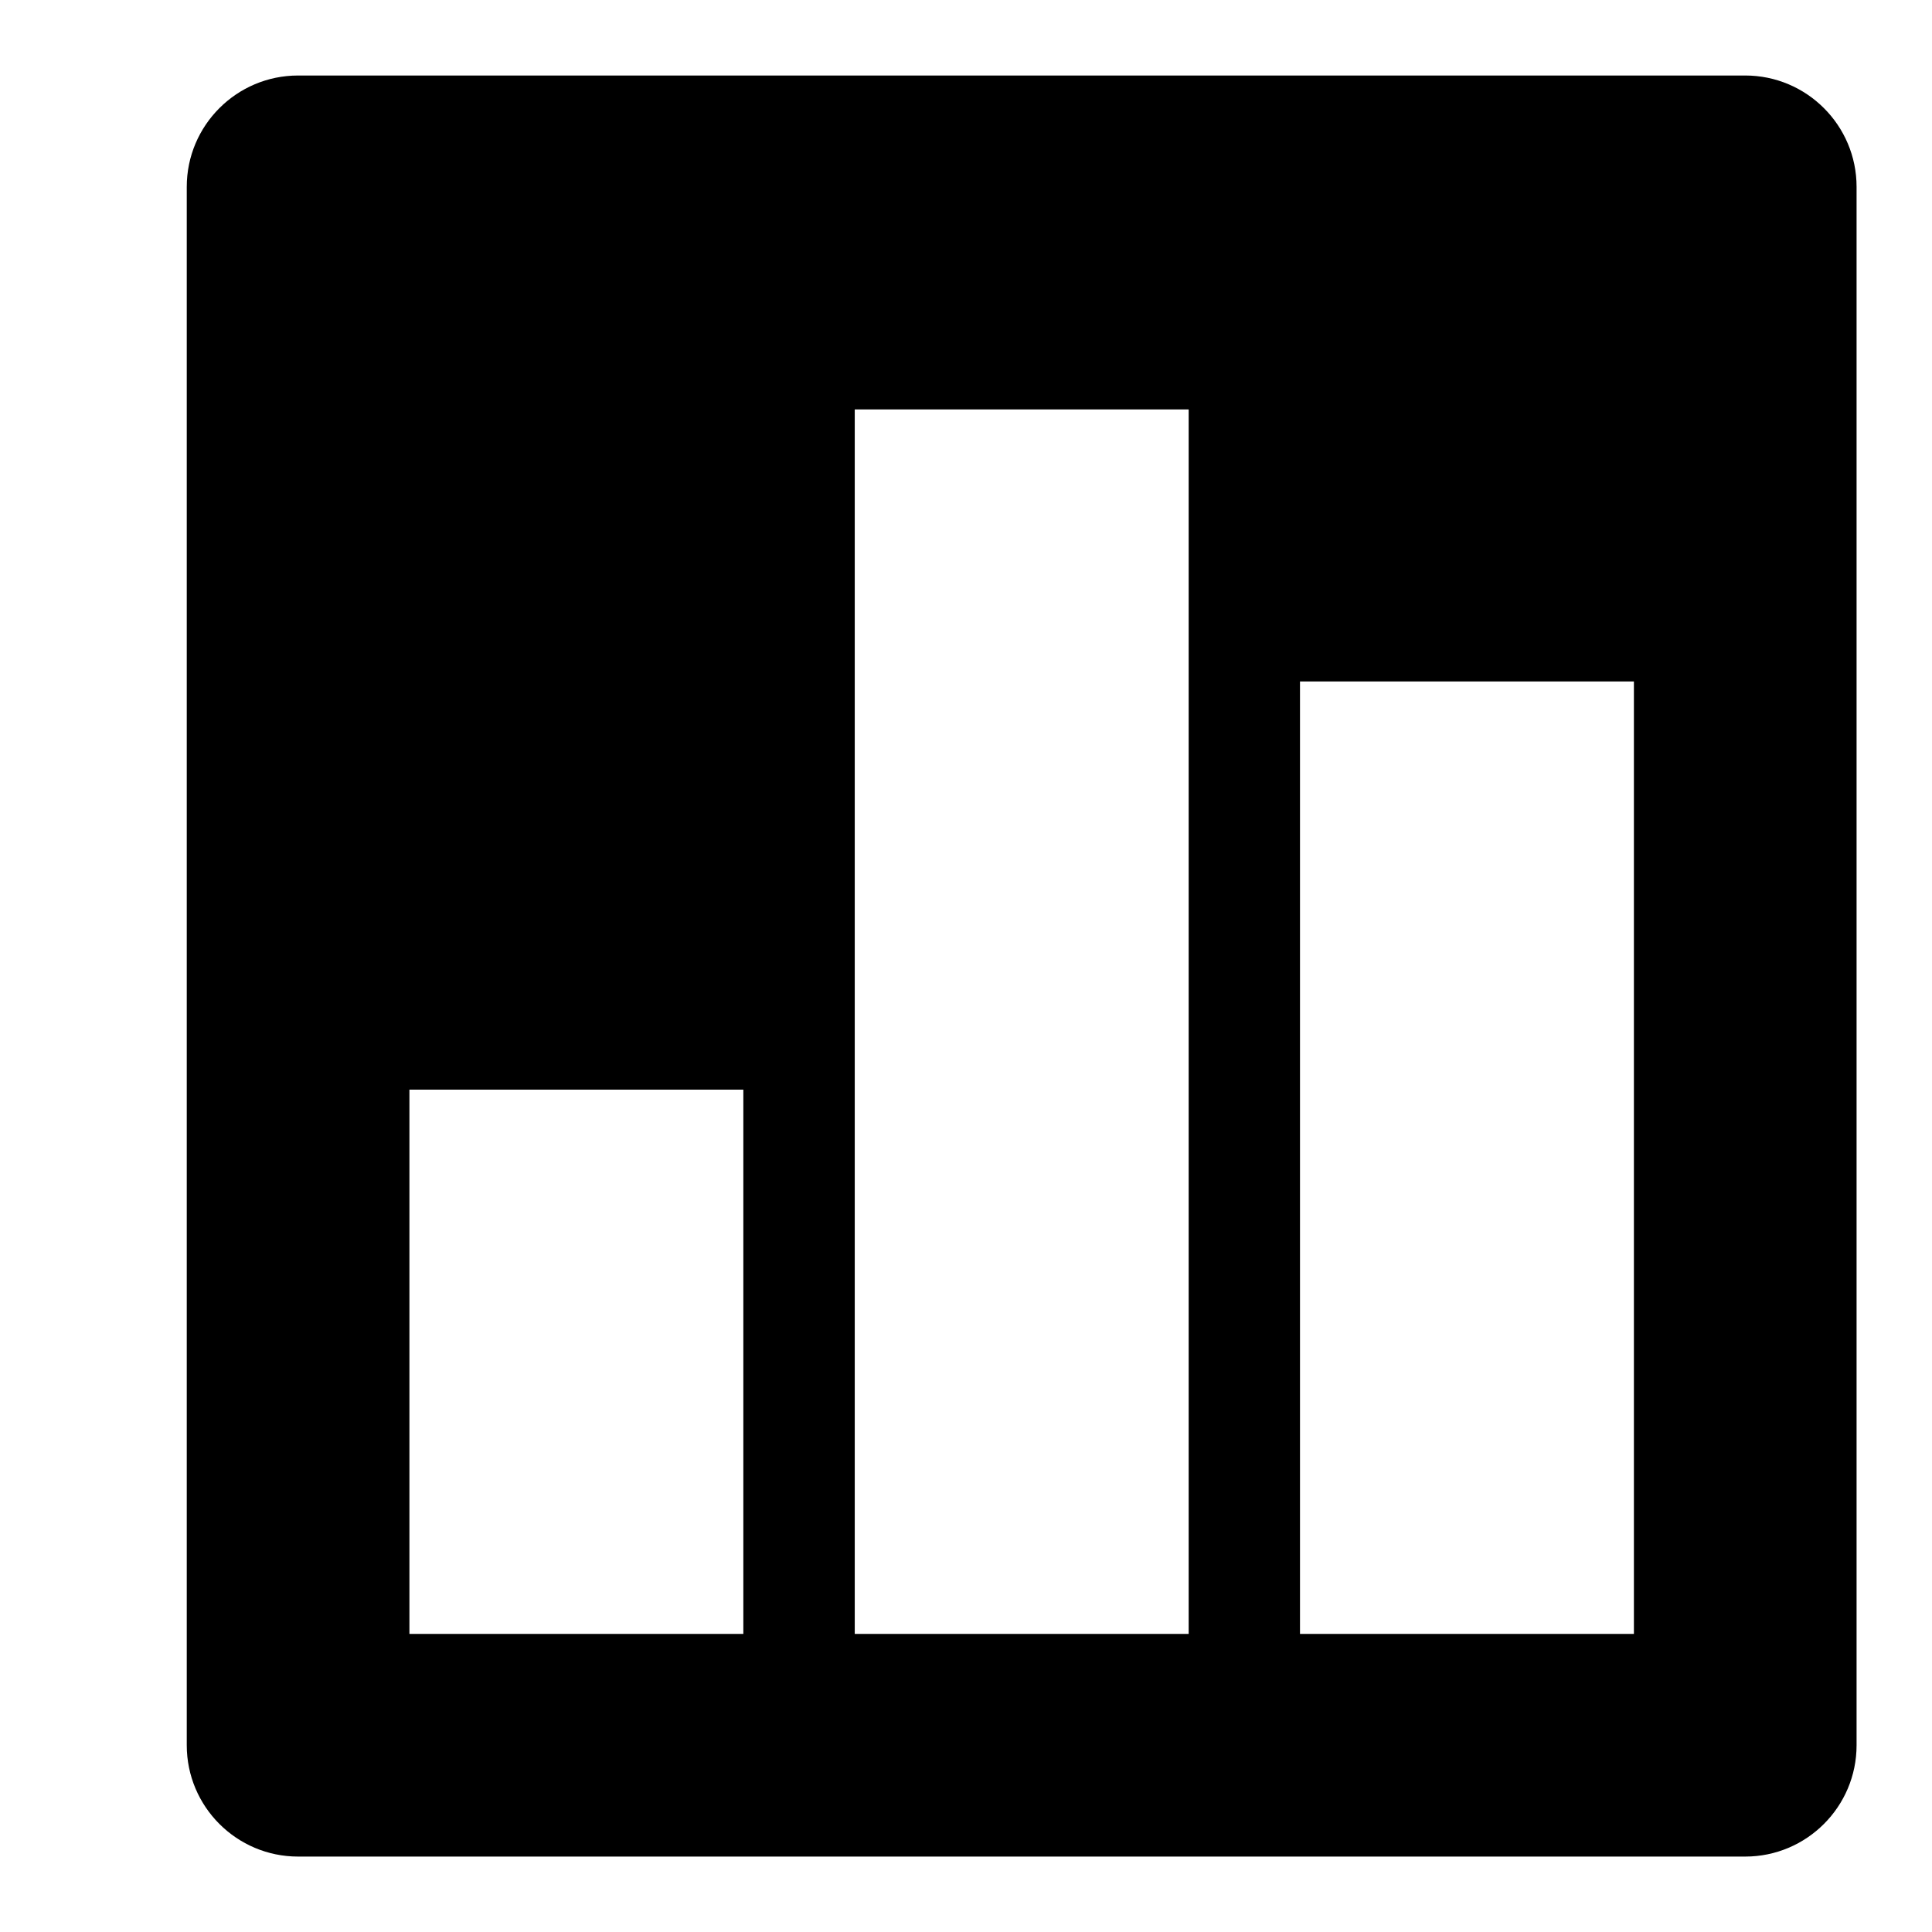 <!-- Generated by IcoMoon.io -->
<svg version="1.1" xmlns="http://www.w3.org/2000/svg" width="24" height="24" viewBox="0 0 24 24">
<title>bar-chart</title>
<path d="M3.703 0.938c-0.763 0-1.383 0.62-1.383 1.383v19.359c0 0.763 0.62 1.383 1.383 1.383h17.977c0.763 0 1.383-0.62 1.383-1.383v-19.359c0-0.763-0.62-1.383-1.383-1.383h-17.977zM20.297 8.465v11.832h-4.148v-11.832h4.148zM14.766 5.086v15.211h-4.148v-15.211h4.148zM9.234 13.536v6.761h-4.148v-6.761h4.148z"></path>
</svg>

